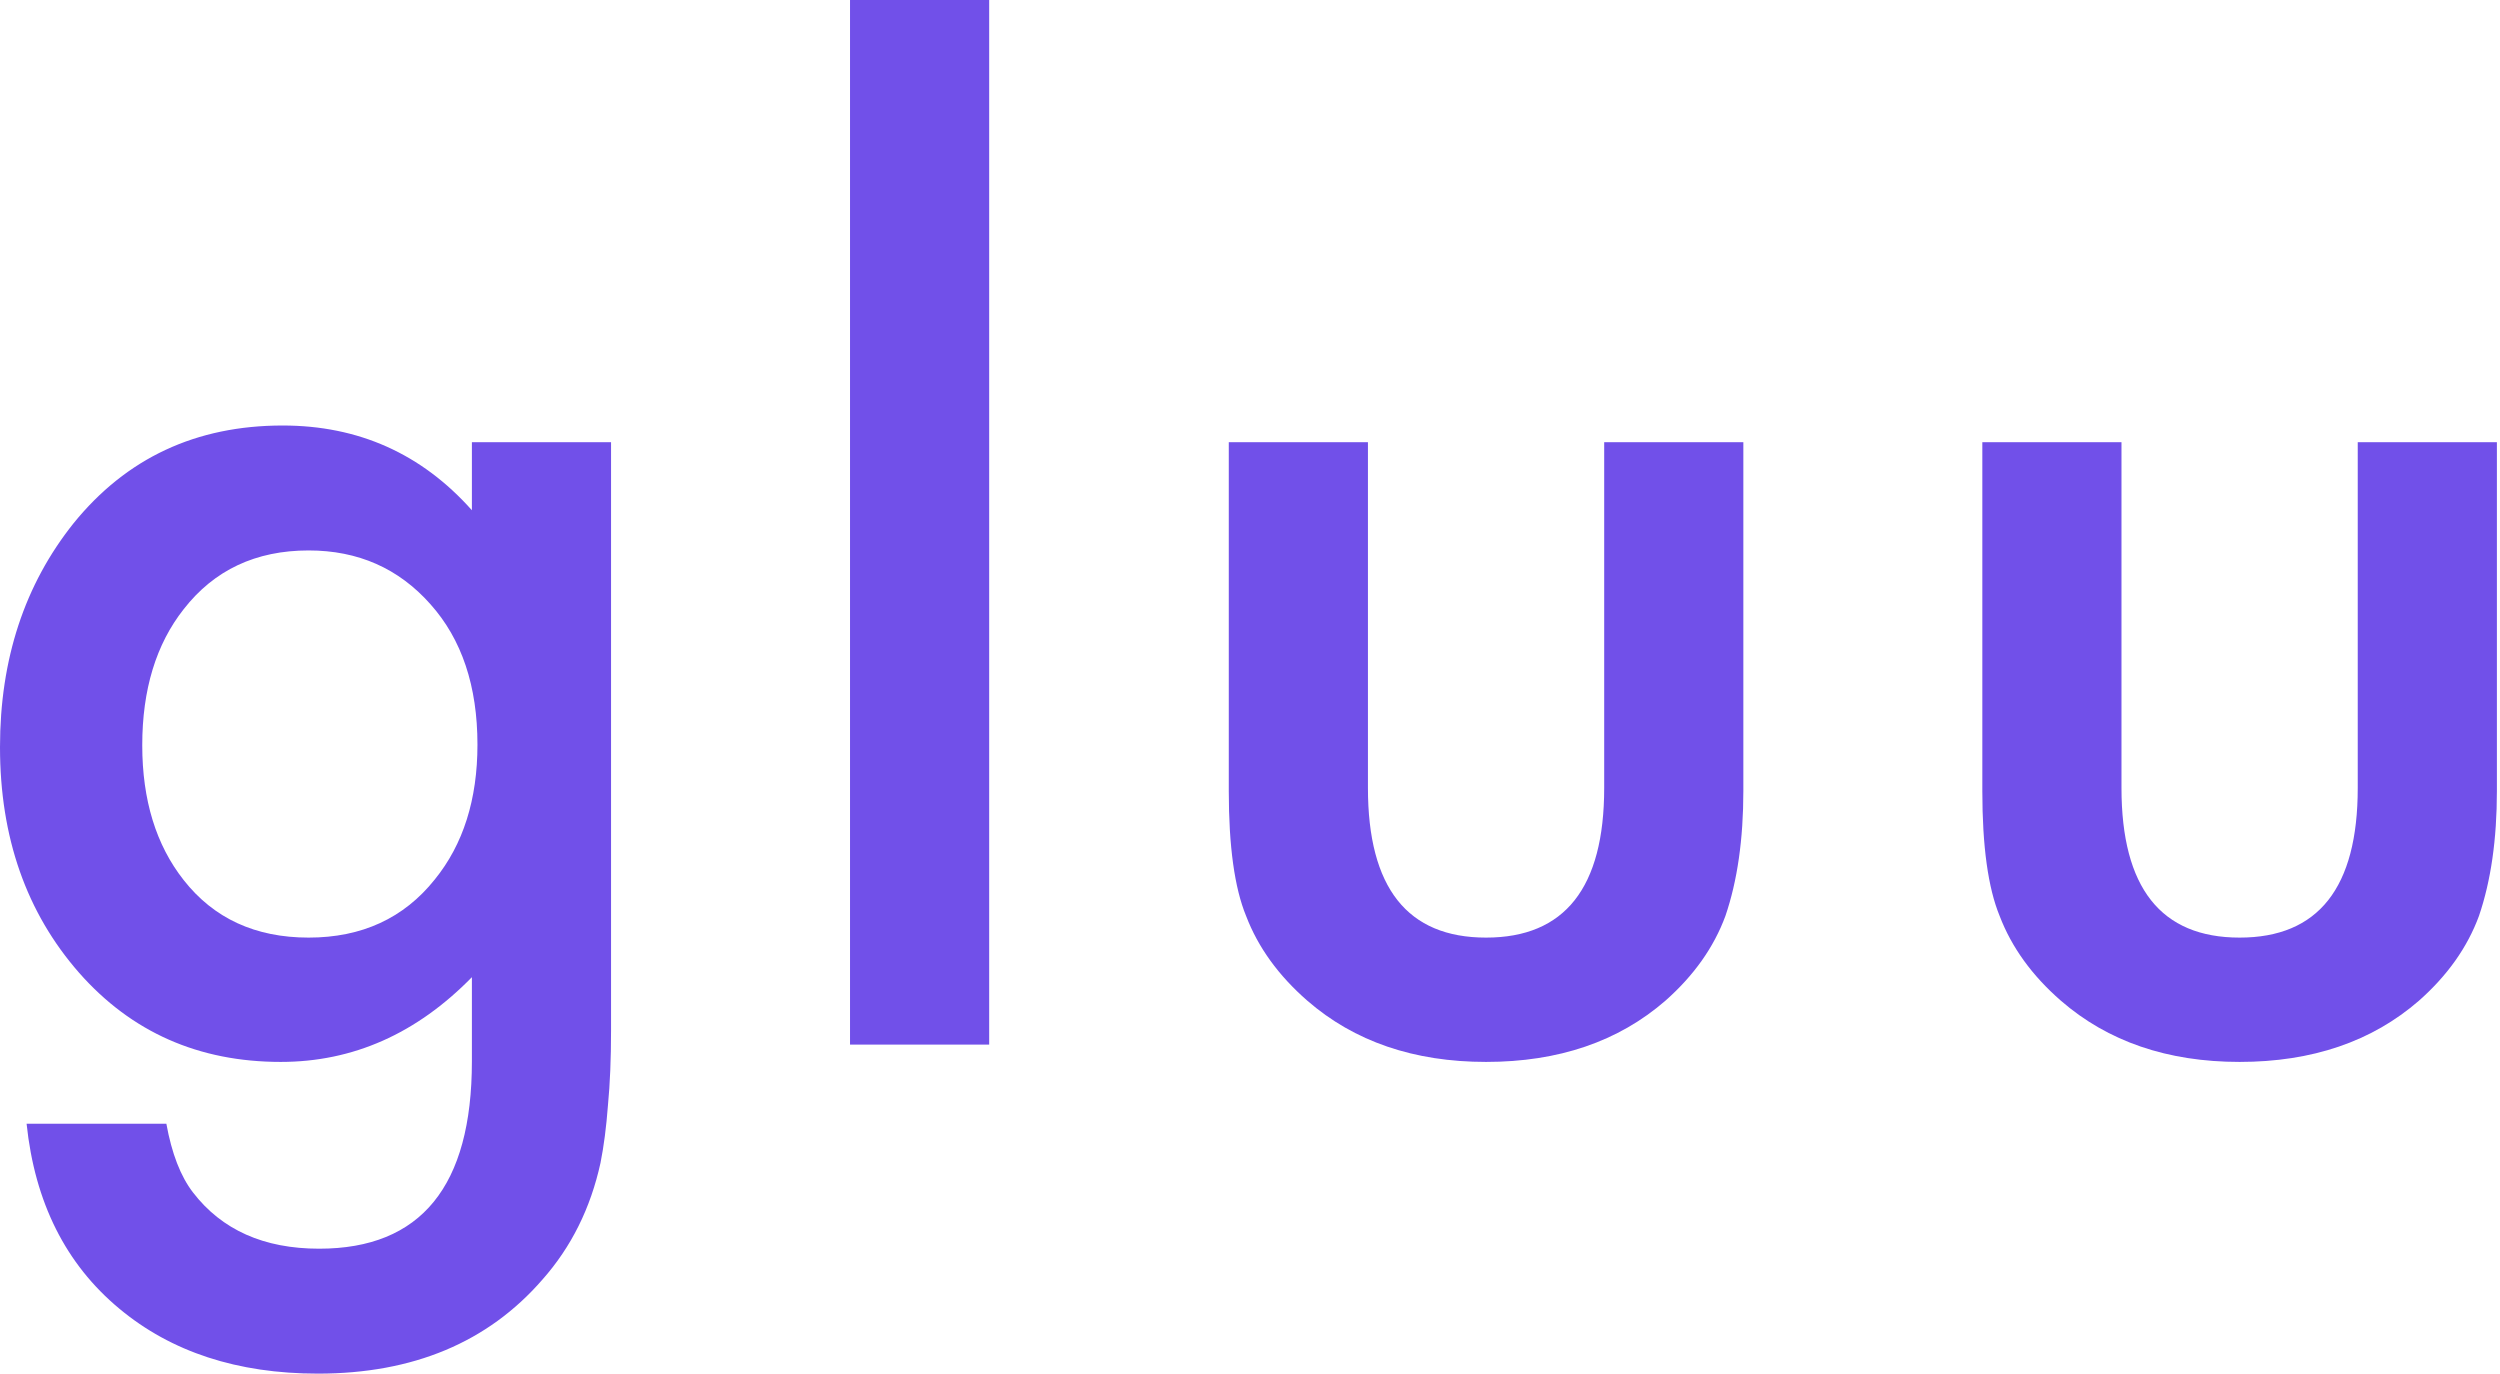 <svg width="728" height="400" viewBox="0 0 728 400" fill="none" xmlns="http://www.w3.org/2000/svg">
<path d="M177.938 300.045C177.938 308.33 177.638 315.594 177.037 321.837C176.557 328.201 175.837 333.784 174.876 338.586C171.995 351.793 166.352 363.14 157.947 372.625C142.098 390.875 120.306 400 92.571 400C69.158 400 49.887 393.697 34.759 381.09C19.151 368.122 10.146 350.173 7.744 327.24H48.447C50.008 335.885 52.589 342.548 56.191 347.231C64.596 358.157 76.842 363.62 92.931 363.62C122.587 363.62 137.416 345.43 137.416 309.05V284.556C121.327 301.006 102.777 309.23 81.765 309.23C57.872 309.23 38.301 300.585 23.053 283.296C7.684 265.766 0 243.854 0 217.56C0 191.986 7.144 170.254 21.432 152.364C36.8 133.393 57.091 123.908 82.305 123.908C104.397 123.908 122.768 132.133 137.416 148.582V128.771H177.938V300.045ZM139.036 216.839C139.036 199.79 134.474 186.162 125.349 175.957C116.104 165.511 104.277 160.288 89.869 160.288C74.501 160.288 62.374 165.991 53.489 177.398C45.445 187.603 41.423 200.81 41.423 217.019C41.423 232.988 45.445 246.075 53.489 256.281C62.254 267.447 74.381 273.03 89.869 273.03C105.358 273.03 117.605 267.387 126.61 256.101C134.894 245.895 139.036 232.808 139.036 216.839Z" fill="#7150E9"/>
<path d="M288.05 0V304.187H247.528V0H288.05Z" fill="#7150E9"/>
<path d="M398.343 128.771V229.446C398.343 258.502 409.809 273.03 432.742 273.03C455.675 273.03 467.141 258.502 467.141 229.446V128.771H507.663V230.347C507.663 244.394 505.922 256.521 502.44 266.727C499.079 275.852 493.255 284.076 484.971 291.4C471.283 303.287 453.874 309.23 432.742 309.23C411.73 309.23 394.381 303.287 380.693 291.4C372.289 284.076 366.346 275.852 362.864 266.727C359.502 258.562 357.821 246.436 357.821 230.347V128.771H398.343Z" fill="#7150E9"/>
<path d="M617.776 128.771V229.446C617.776 258.502 629.242 273.03 652.175 273.03C675.107 273.03 686.574 258.502 686.574 229.446V128.771H727.096V230.347C727.096 244.394 725.355 256.521 721.873 266.727C718.511 275.852 712.688 284.076 704.403 291.4C690.716 303.287 673.306 309.23 652.175 309.23C631.163 309.23 613.814 303.287 600.126 291.4C591.721 284.076 585.778 275.852 582.296 266.727C578.934 258.562 577.254 246.436 577.254 230.347V128.771H617.776Z" fill="#7150E9"/>
</svg>